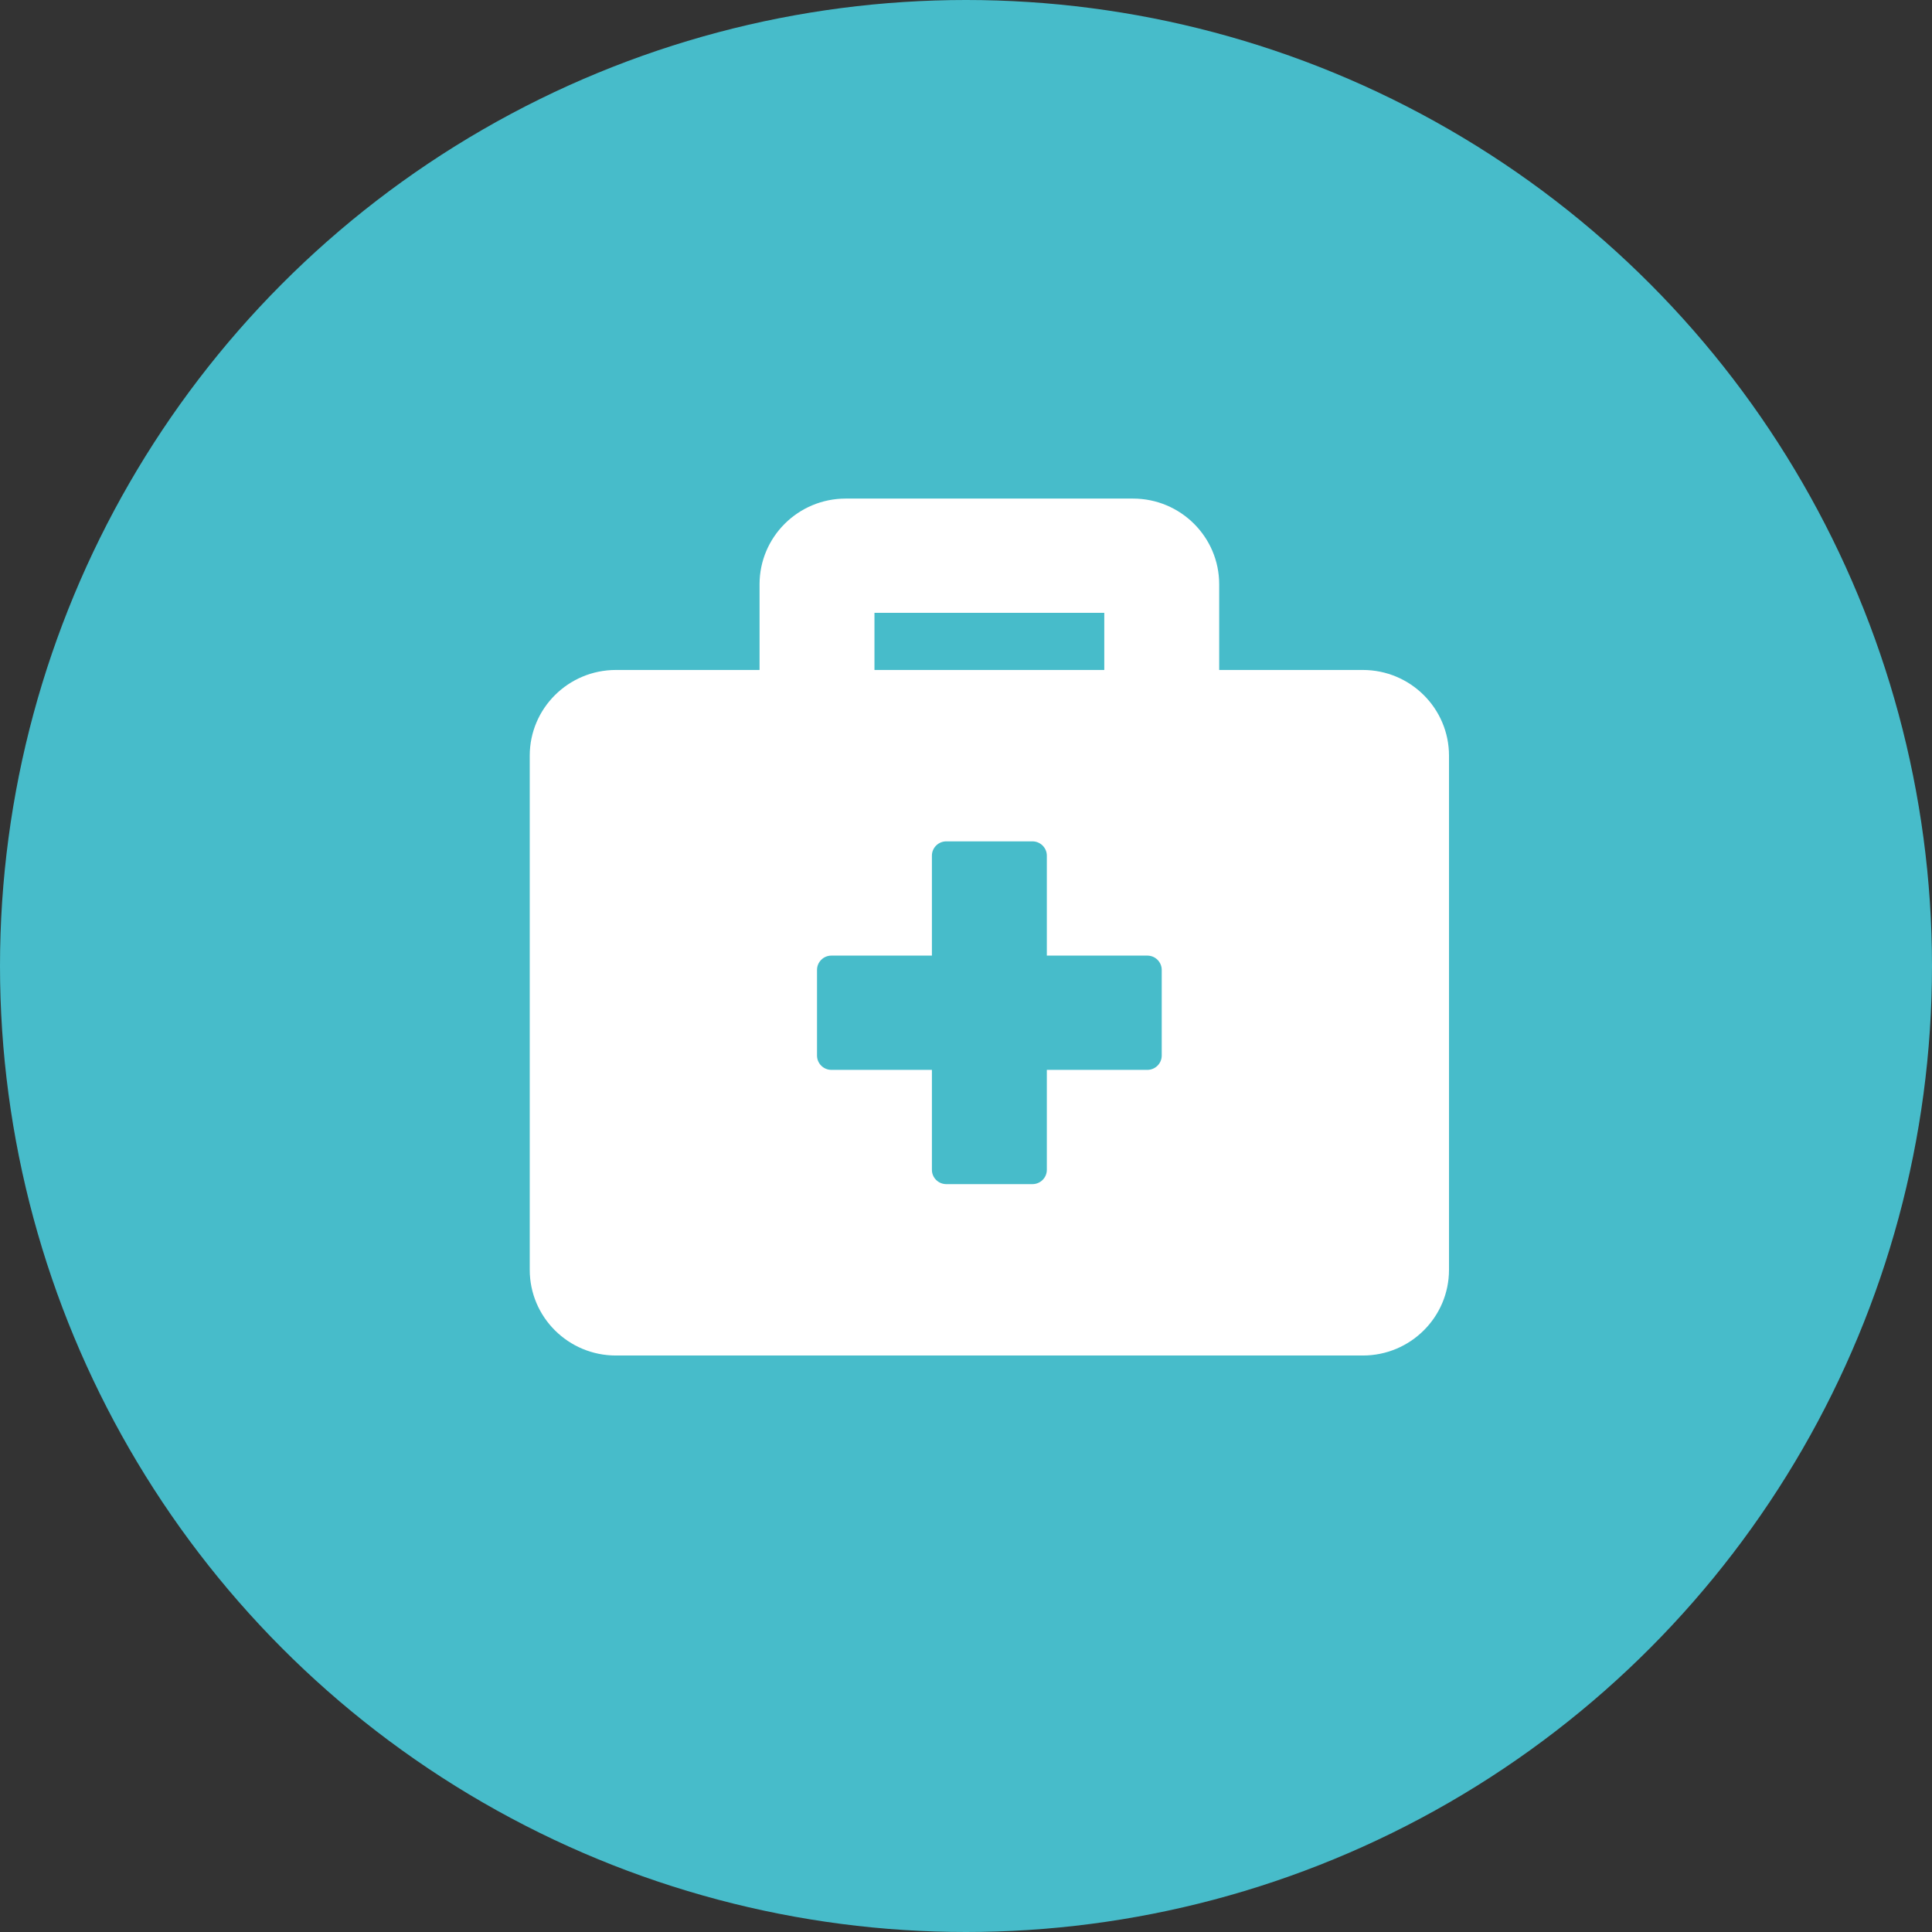 <svg width="124" height="124" viewBox="0 0 124 124" fill="none" xmlns="http://www.w3.org/2000/svg">
<rect x="0" y="0" width="124" height="124" fill="#333333" stroke="none"/>
<circle cx="62" cy="62" r="62" fill="#47BCCA"/>
<path d="M87.469 43H78.25V37.5C78.25 34.464 75.772 32 72.719 32H54.281C51.227 32 48.75 34.464 48.75 37.5V43H39.531C36.477 43 34 45.464 34 48.5V81.5C34 84.537 36.477 87 39.531 87H87.469C90.522 87 93 84.537 93 81.5V48.5C93 45.464 90.522 43 87.469 43ZM56.125 39.333H70.875V43H56.125V39.333ZM74.562 67.75C74.562 68.254 74.148 68.667 73.641 68.667H67.188V75.083C67.188 75.588 66.773 76 66.266 76H60.734C60.227 76 59.812 75.588 59.812 75.083V68.667H53.359C52.852 68.667 52.438 68.254 52.438 67.75V62.25C52.438 61.746 52.852 61.333 53.359 61.333H59.812V54.917C59.812 54.413 60.227 54 60.734 54H66.266C66.773 54 67.188 54.413 67.188 54.917V61.333H73.641C74.148 61.333 74.562 61.746 74.562 62.25V67.75Z" fill="white"/>
</svg>
